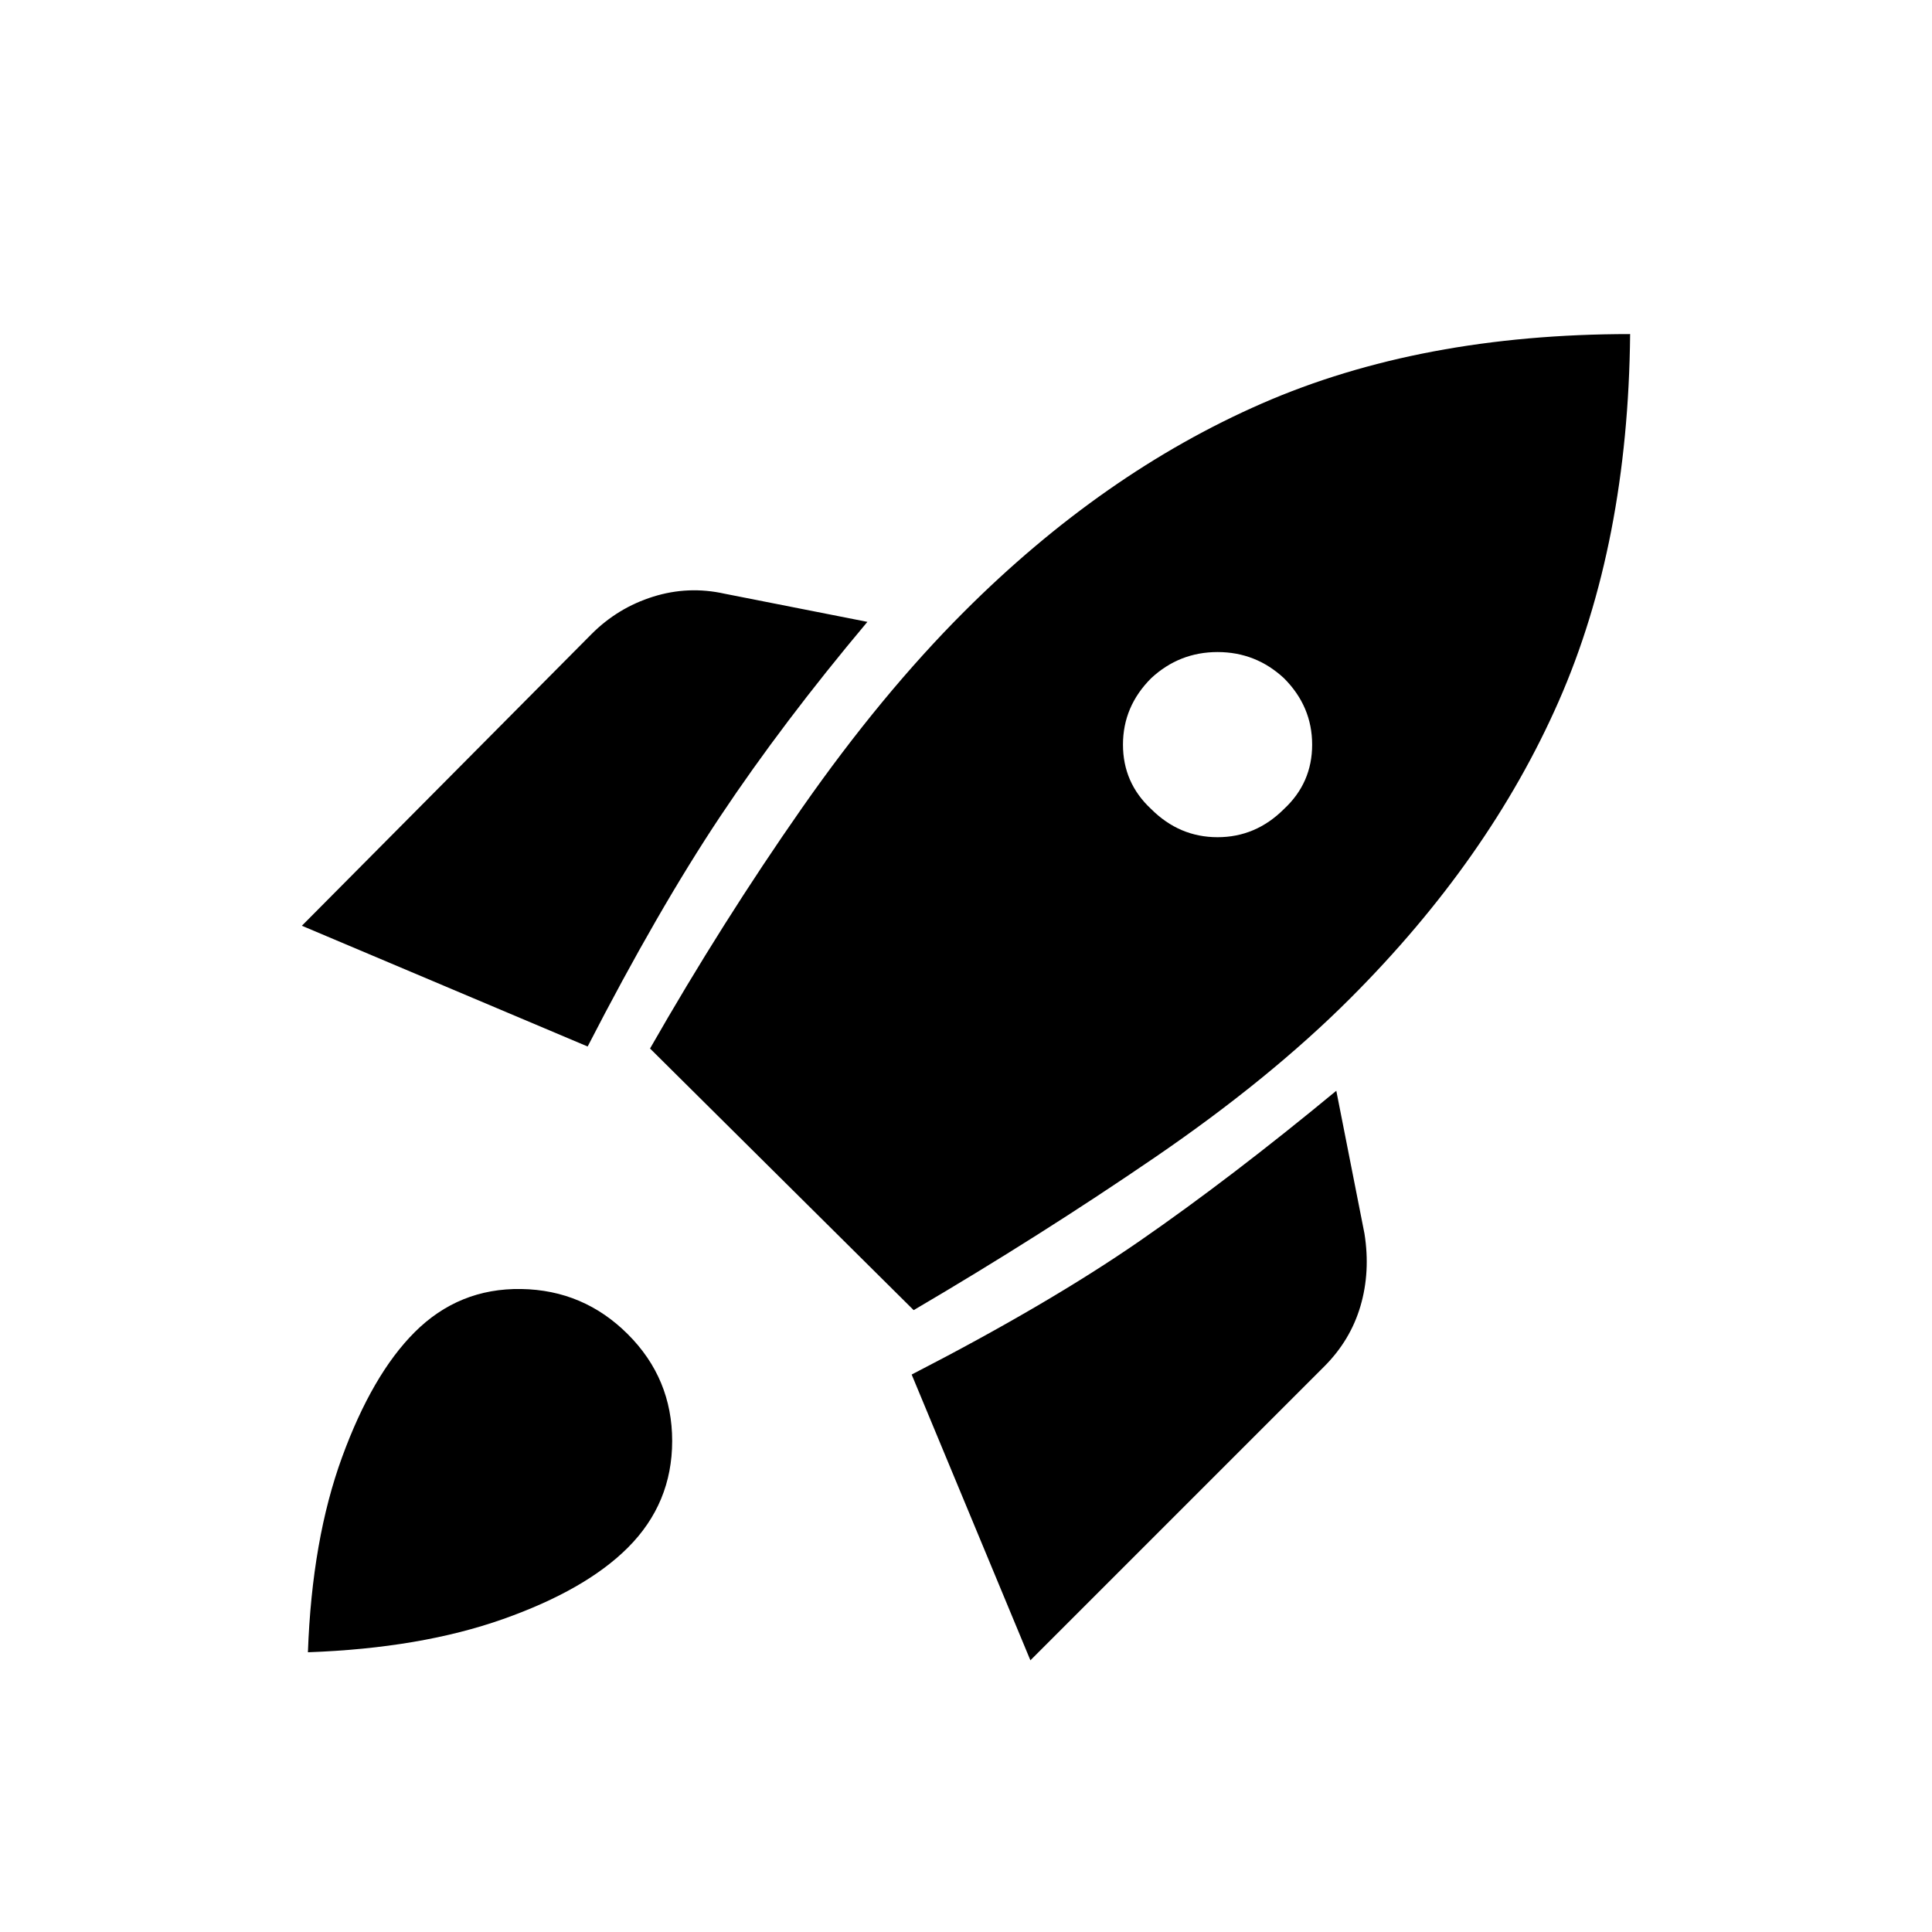 <svg xmlns="http://www.w3.org/2000/svg" height="48" viewBox="0 -960 960 960" width="48"><path d="m150-500 144-145q13-13 30.5-18.5T360-665l71 14q-42 50-73 96.5T292-440l-142-60Zm173 61q36-63 75.5-119.5T479-656q69-69 148-103.5T810-794q-1 104-35.5 182.5T671-464q-40 40-97 79t-120 76L323-439Zm249-119q14 14 33 14t33-14q14-13 14-32t-14-33q-14-13-33-13t-33 13q-14 14-14 33t14 32Zm-60 423-59-142q68-35 113.5-66.5T664-418l14 71q3 19-2 36t-18 30L512-135ZM206-298q22-22 53-21.5t53 22.5q22 22 22 53t-22 53q-21 21-62 35.5T153-139q2-56 17-97t36-62Z"/></svg>